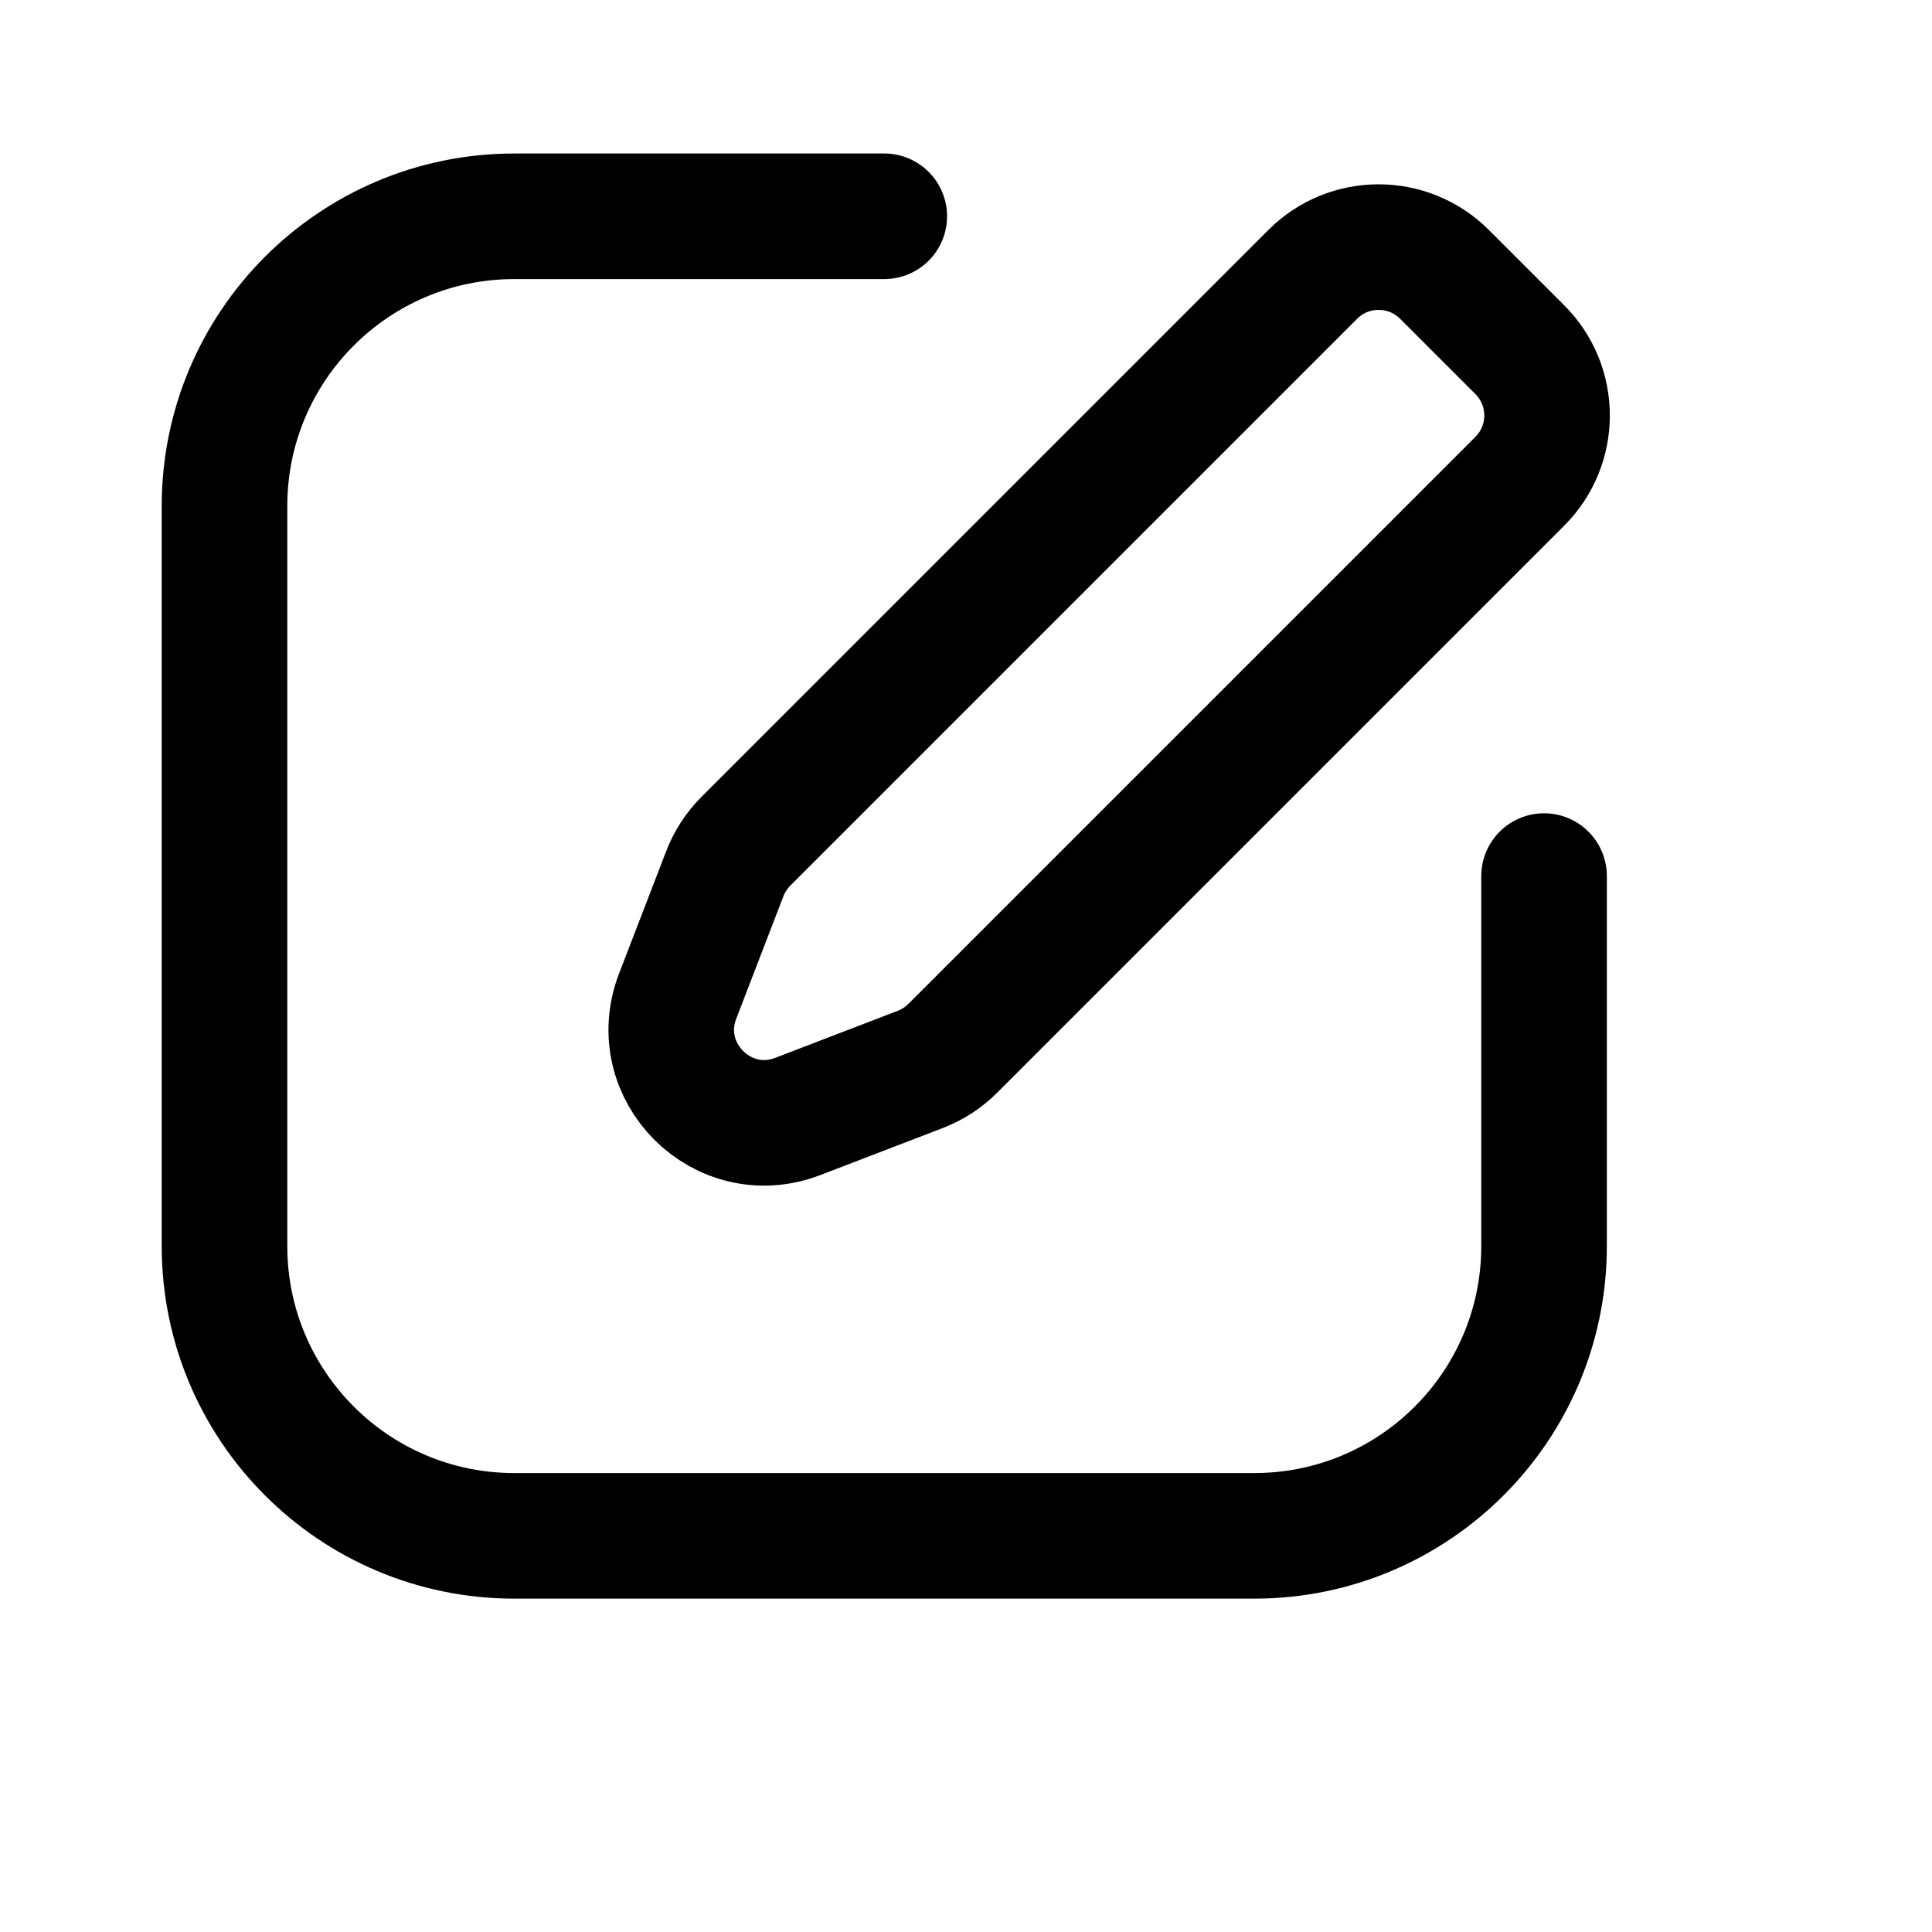 <svg width="100%" height="100%" viewBox="0 0 20 20" fill="none" xmlns="http://www.w3.org/2000/svg">
<g id="Frame 82314">
<g id="Group 146">
<path id="Rectangle 256" d="M15.984 9.069V12.899C15.984 14.556 14.641 15.899 12.984 15.899H5.324C3.667 15.899 2.324 14.556 2.324 12.899V5.239C2.324 3.582 3.667 2.239 5.324 2.239H9.154" stroke="currentColor" stroke-width="1.3" stroke-linecap="round"/>
<g id="Group 145">
<path id="Rectangle 257" d="M13.59 2.84C13.966 2.464 14.576 2.464 14.953 2.84L15.733 3.62C16.109 3.996 16.109 4.606 15.733 4.982L9.863 10.852C9.768 10.947 9.654 11.021 9.528 11.07L8.26 11.557C7.481 11.857 6.716 11.091 7.015 10.312L7.503 9.045C7.551 8.919 7.626 8.805 7.721 8.709L13.59 2.84Z"  stroke="currentColor" stroke-width="1.3"/>
</g>
</g>
</g>
</svg>
